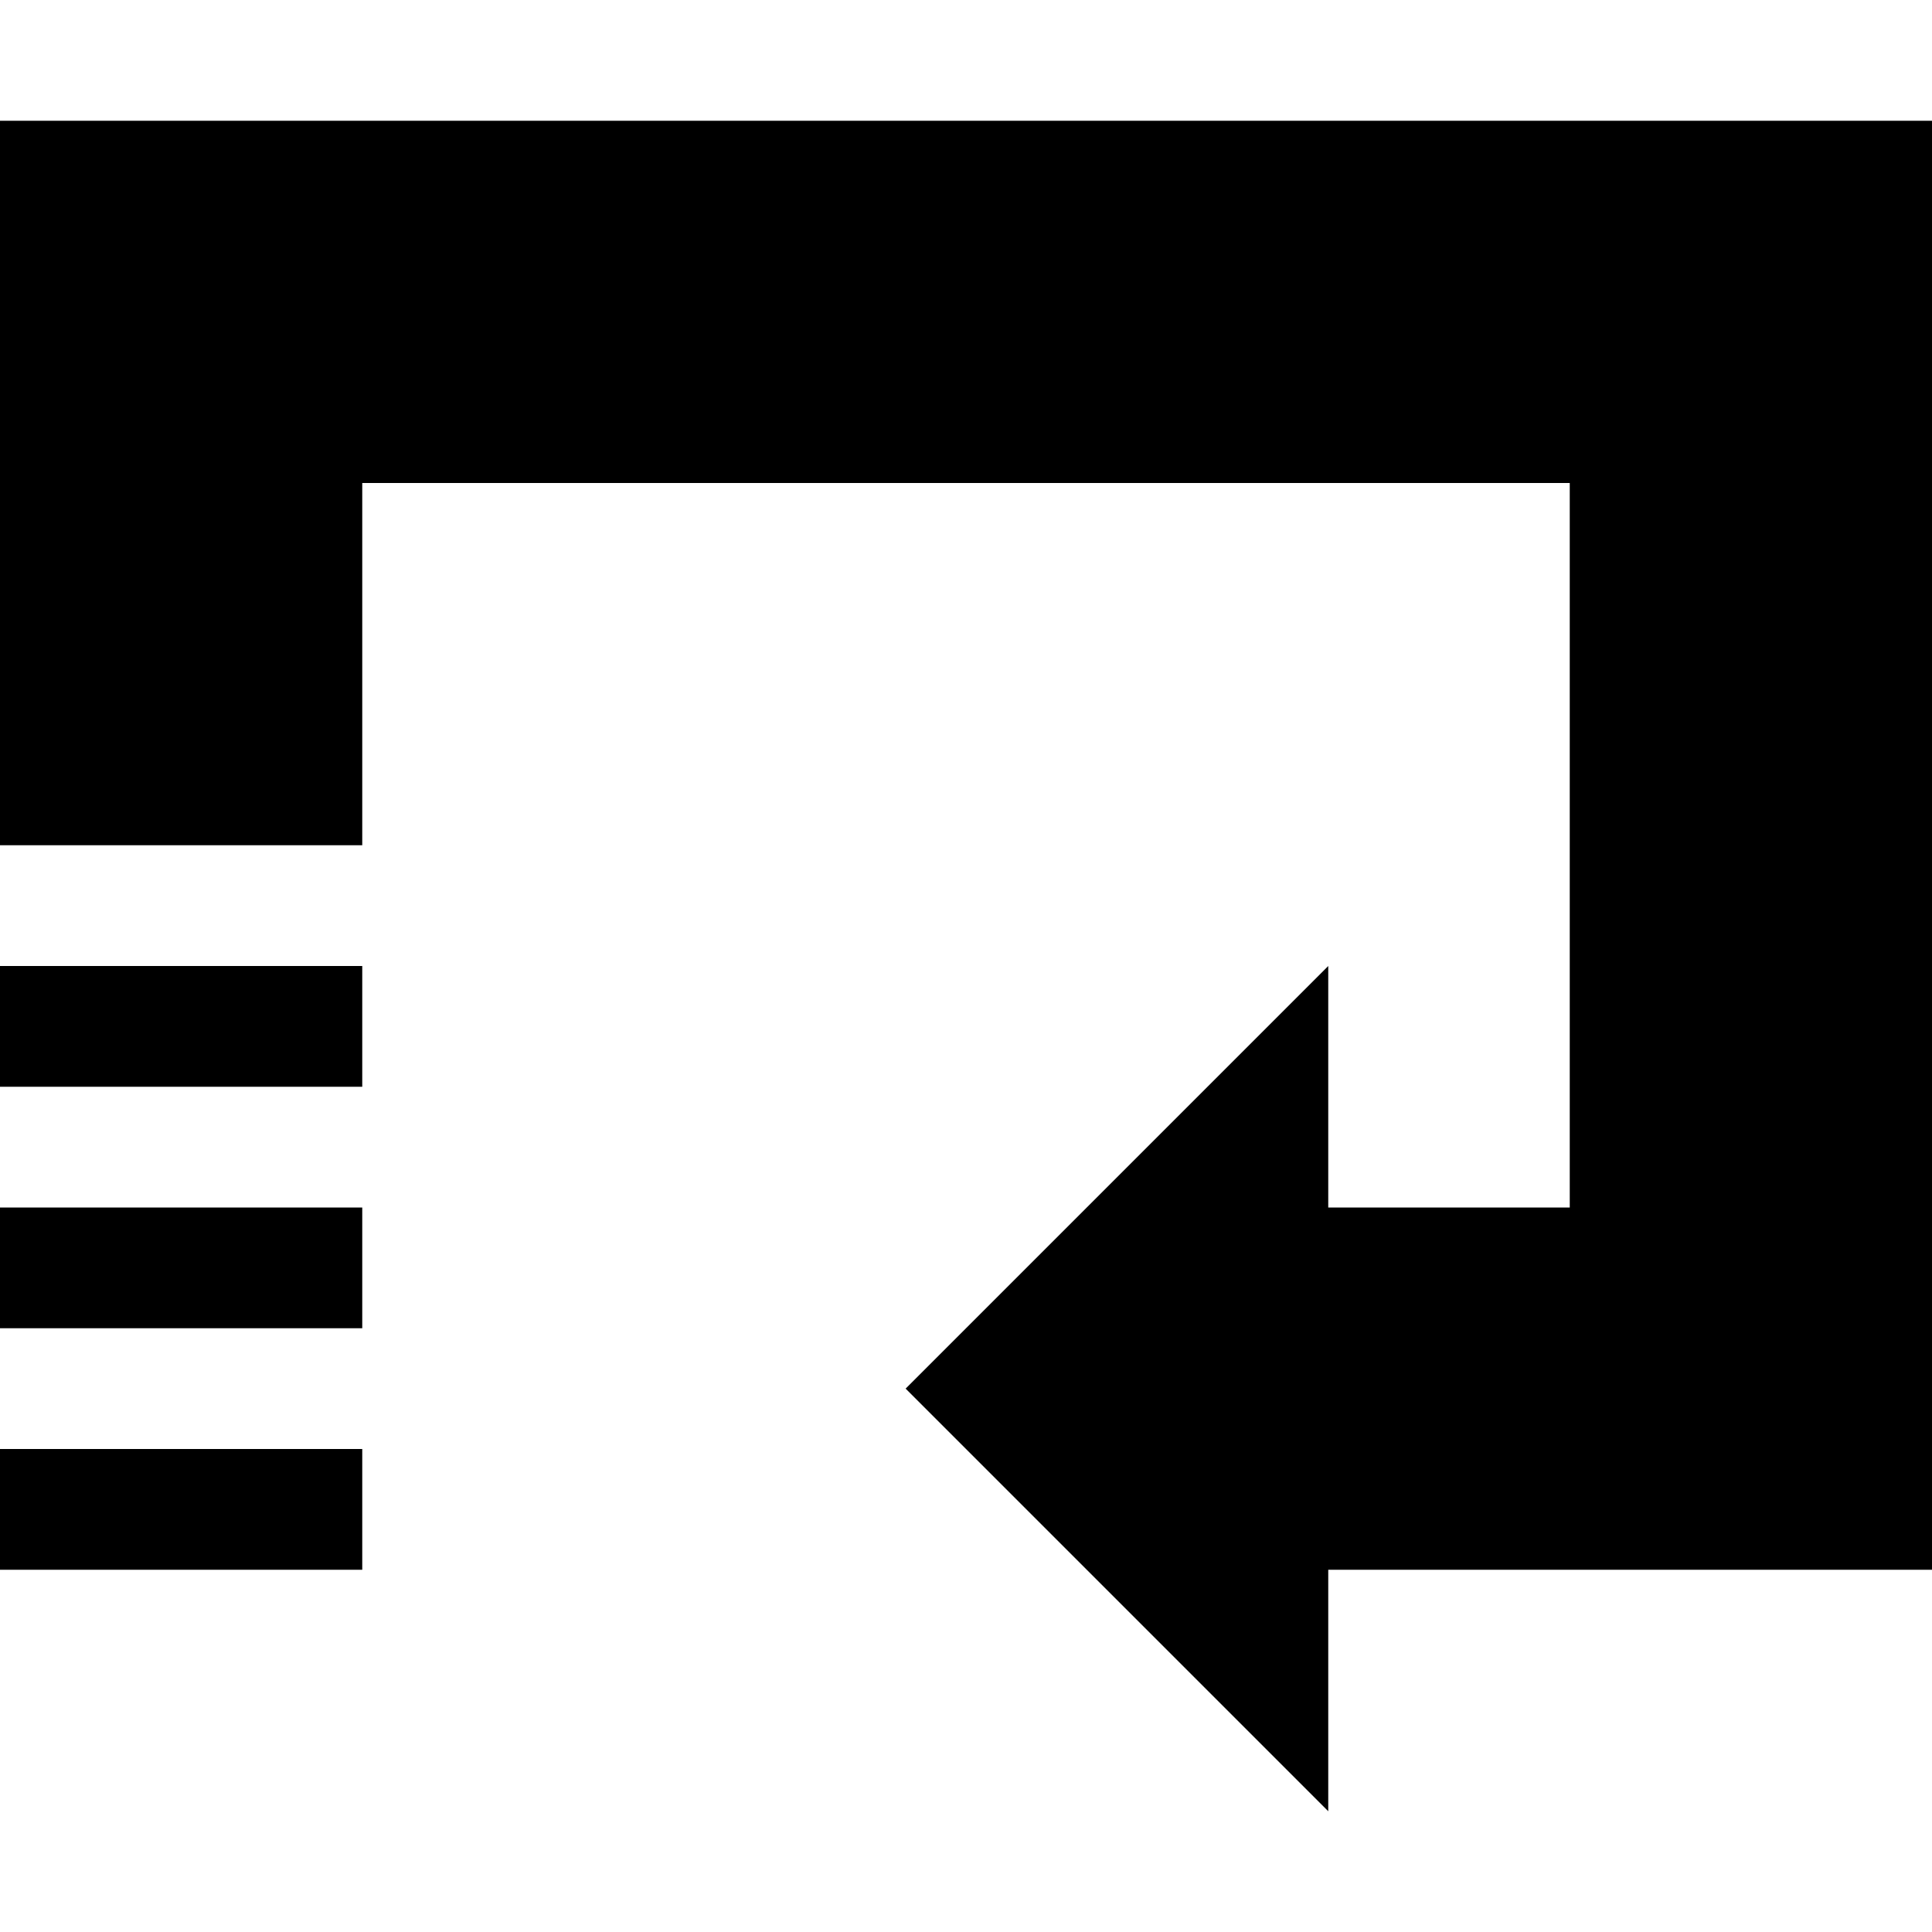 <svg enable-background="new 0 0 512 512" height="512" viewBox="0 0 512 512" width="512" xmlns="http://www.w3.org/2000/svg"><path d="m0 32v192h96v-96h320v192h-64v-64l-112 112 112 112v-64h160v-384zm0 224v32h96v-32zm0 64v32h96v-32zm0 64v32h96v-32z"/></svg>